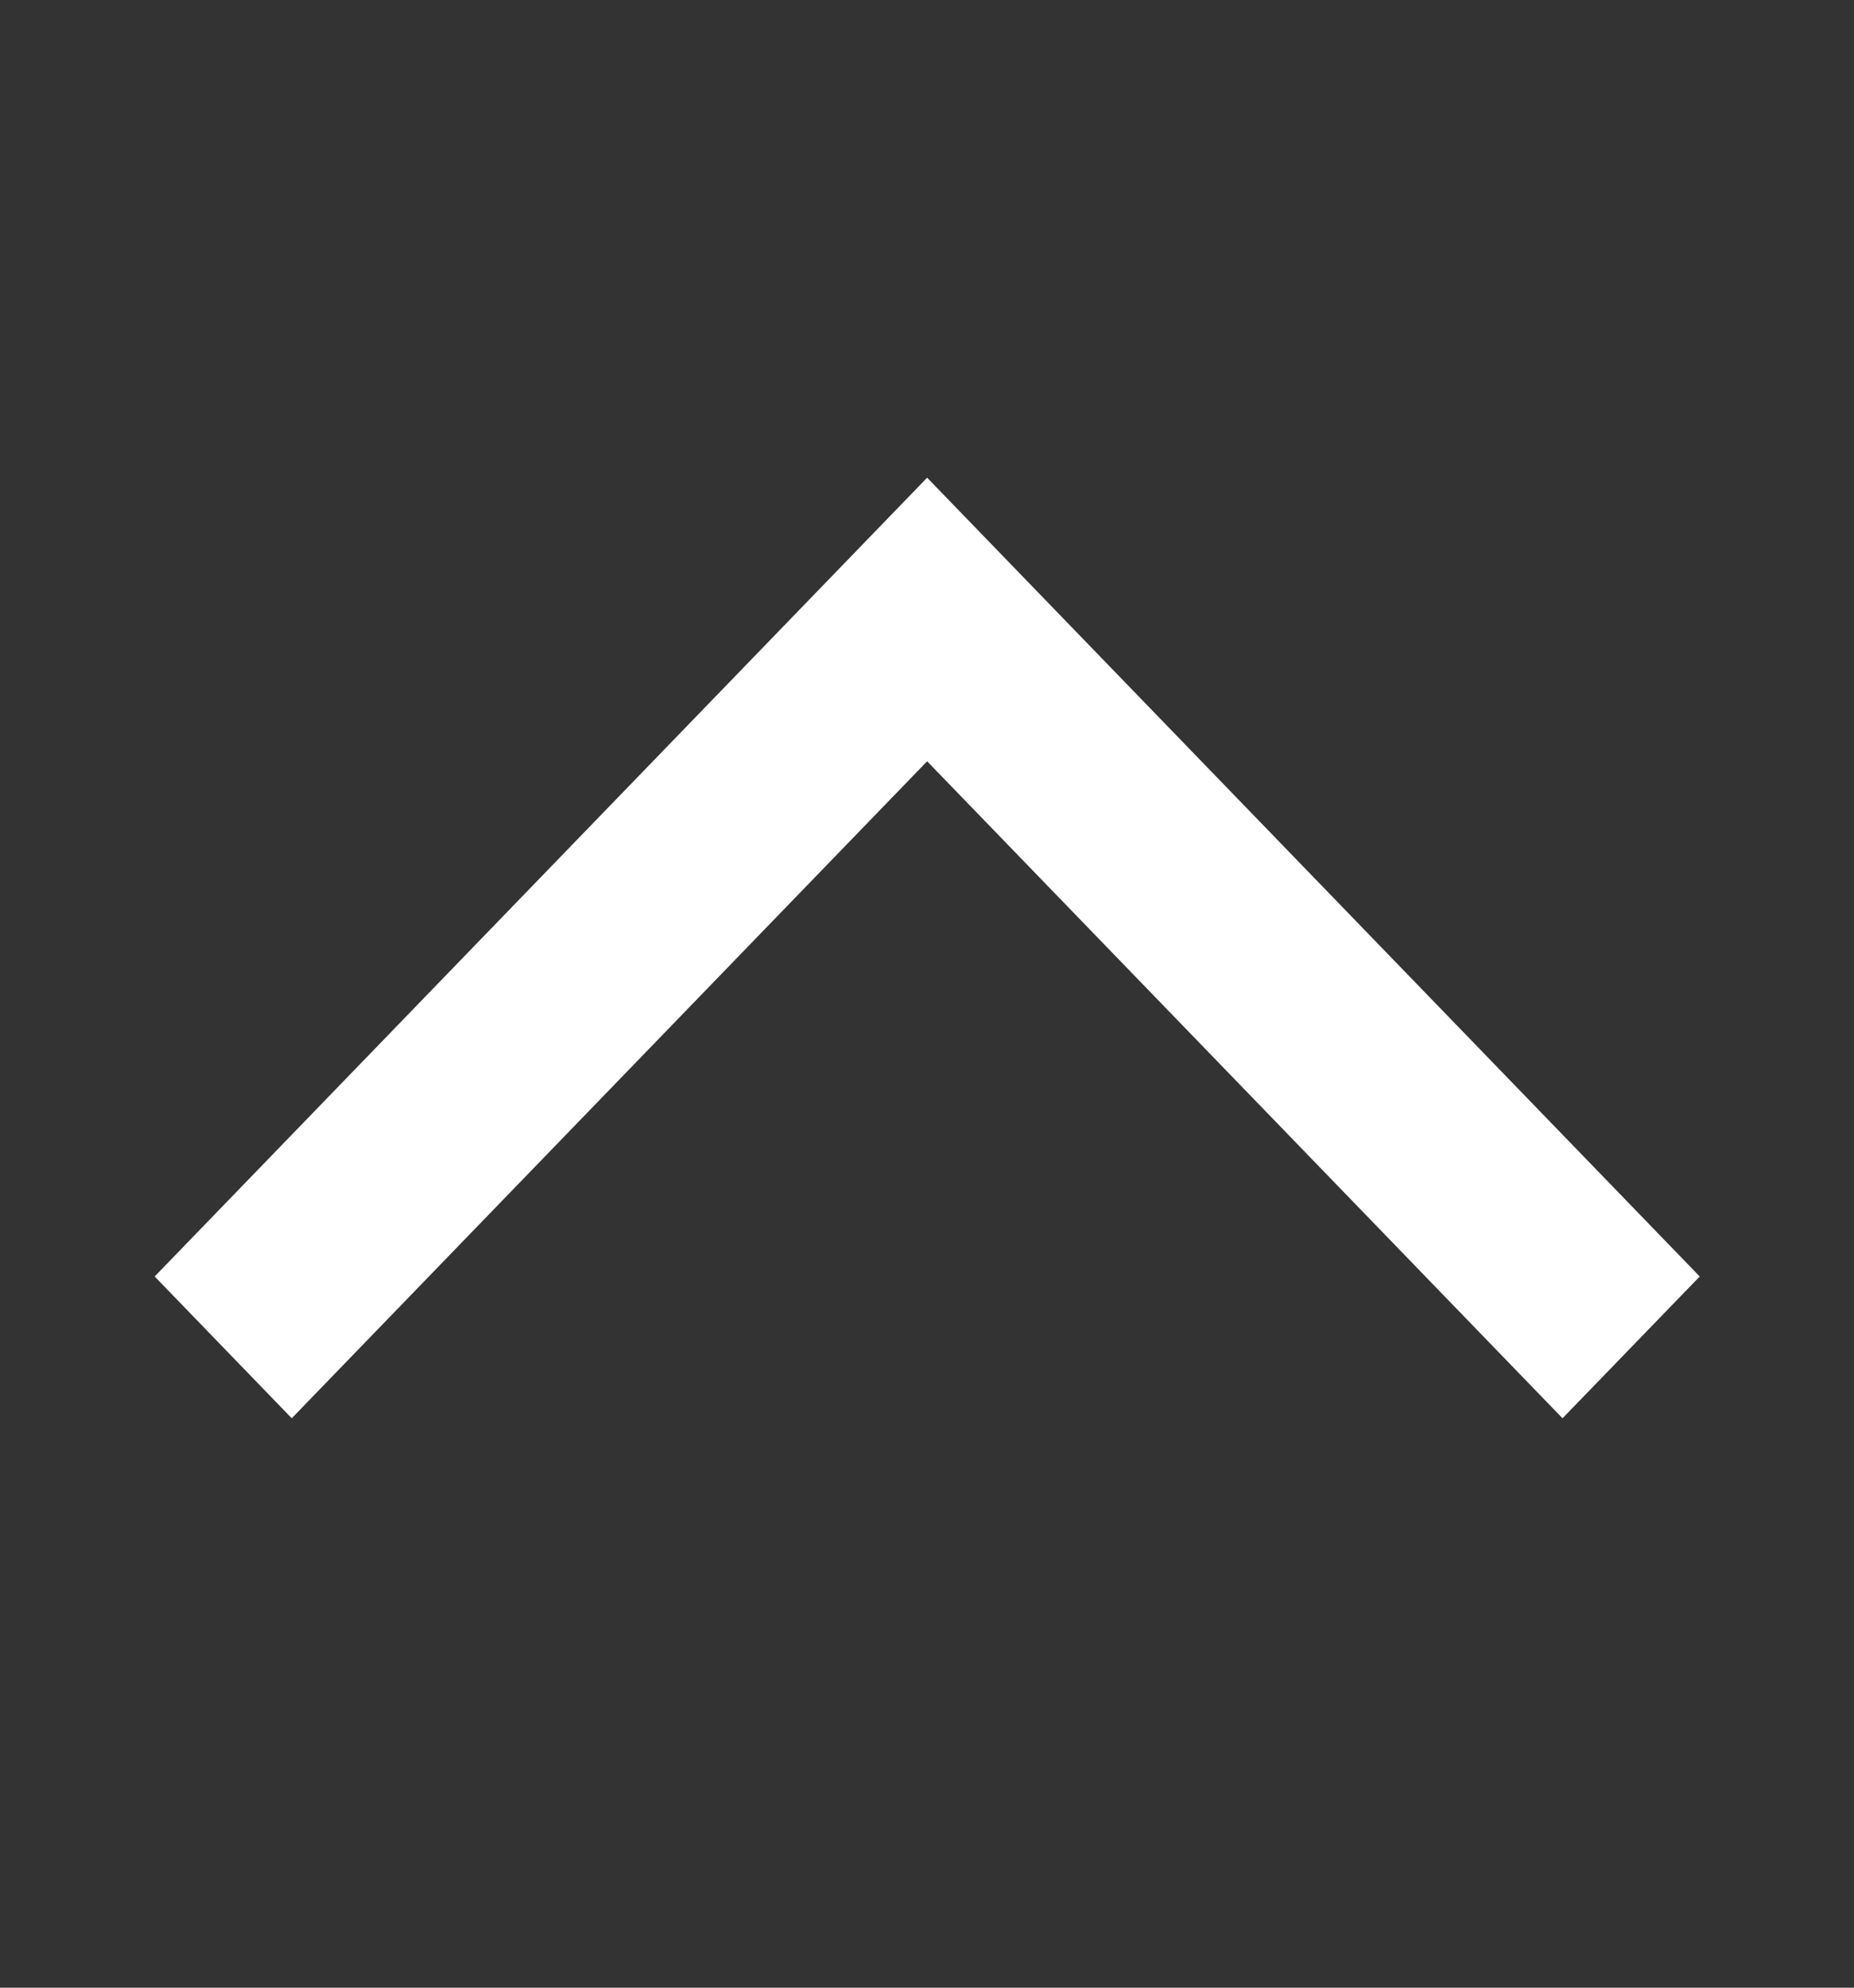 <svg width="14" height="15" viewBox="0 0 14 15" fill="none" xmlns="http://www.w3.org/2000/svg">
<rect x="0" y="0" width="14" height="15" fill="#333333" stroke="none"/>
<mask id="mask0_234_13" style="mask-type:alpha" maskUnits="userSpaceOnUse" x="0" y="0" width="14" height="15">
<rect y="14.469" width="14.467" height="14" transform="rotate(-90 0 14.469)" fill="#637871"/>
</mask>
<g mask="url(#mask0_234_13)">
<path d="M12.835 9.633L11.799 10.703L7.001 5.745L2.203 10.703L1.168 9.633L7.001 3.605L12.835 9.633Z" fill="white"/>
</g>
</svg>
